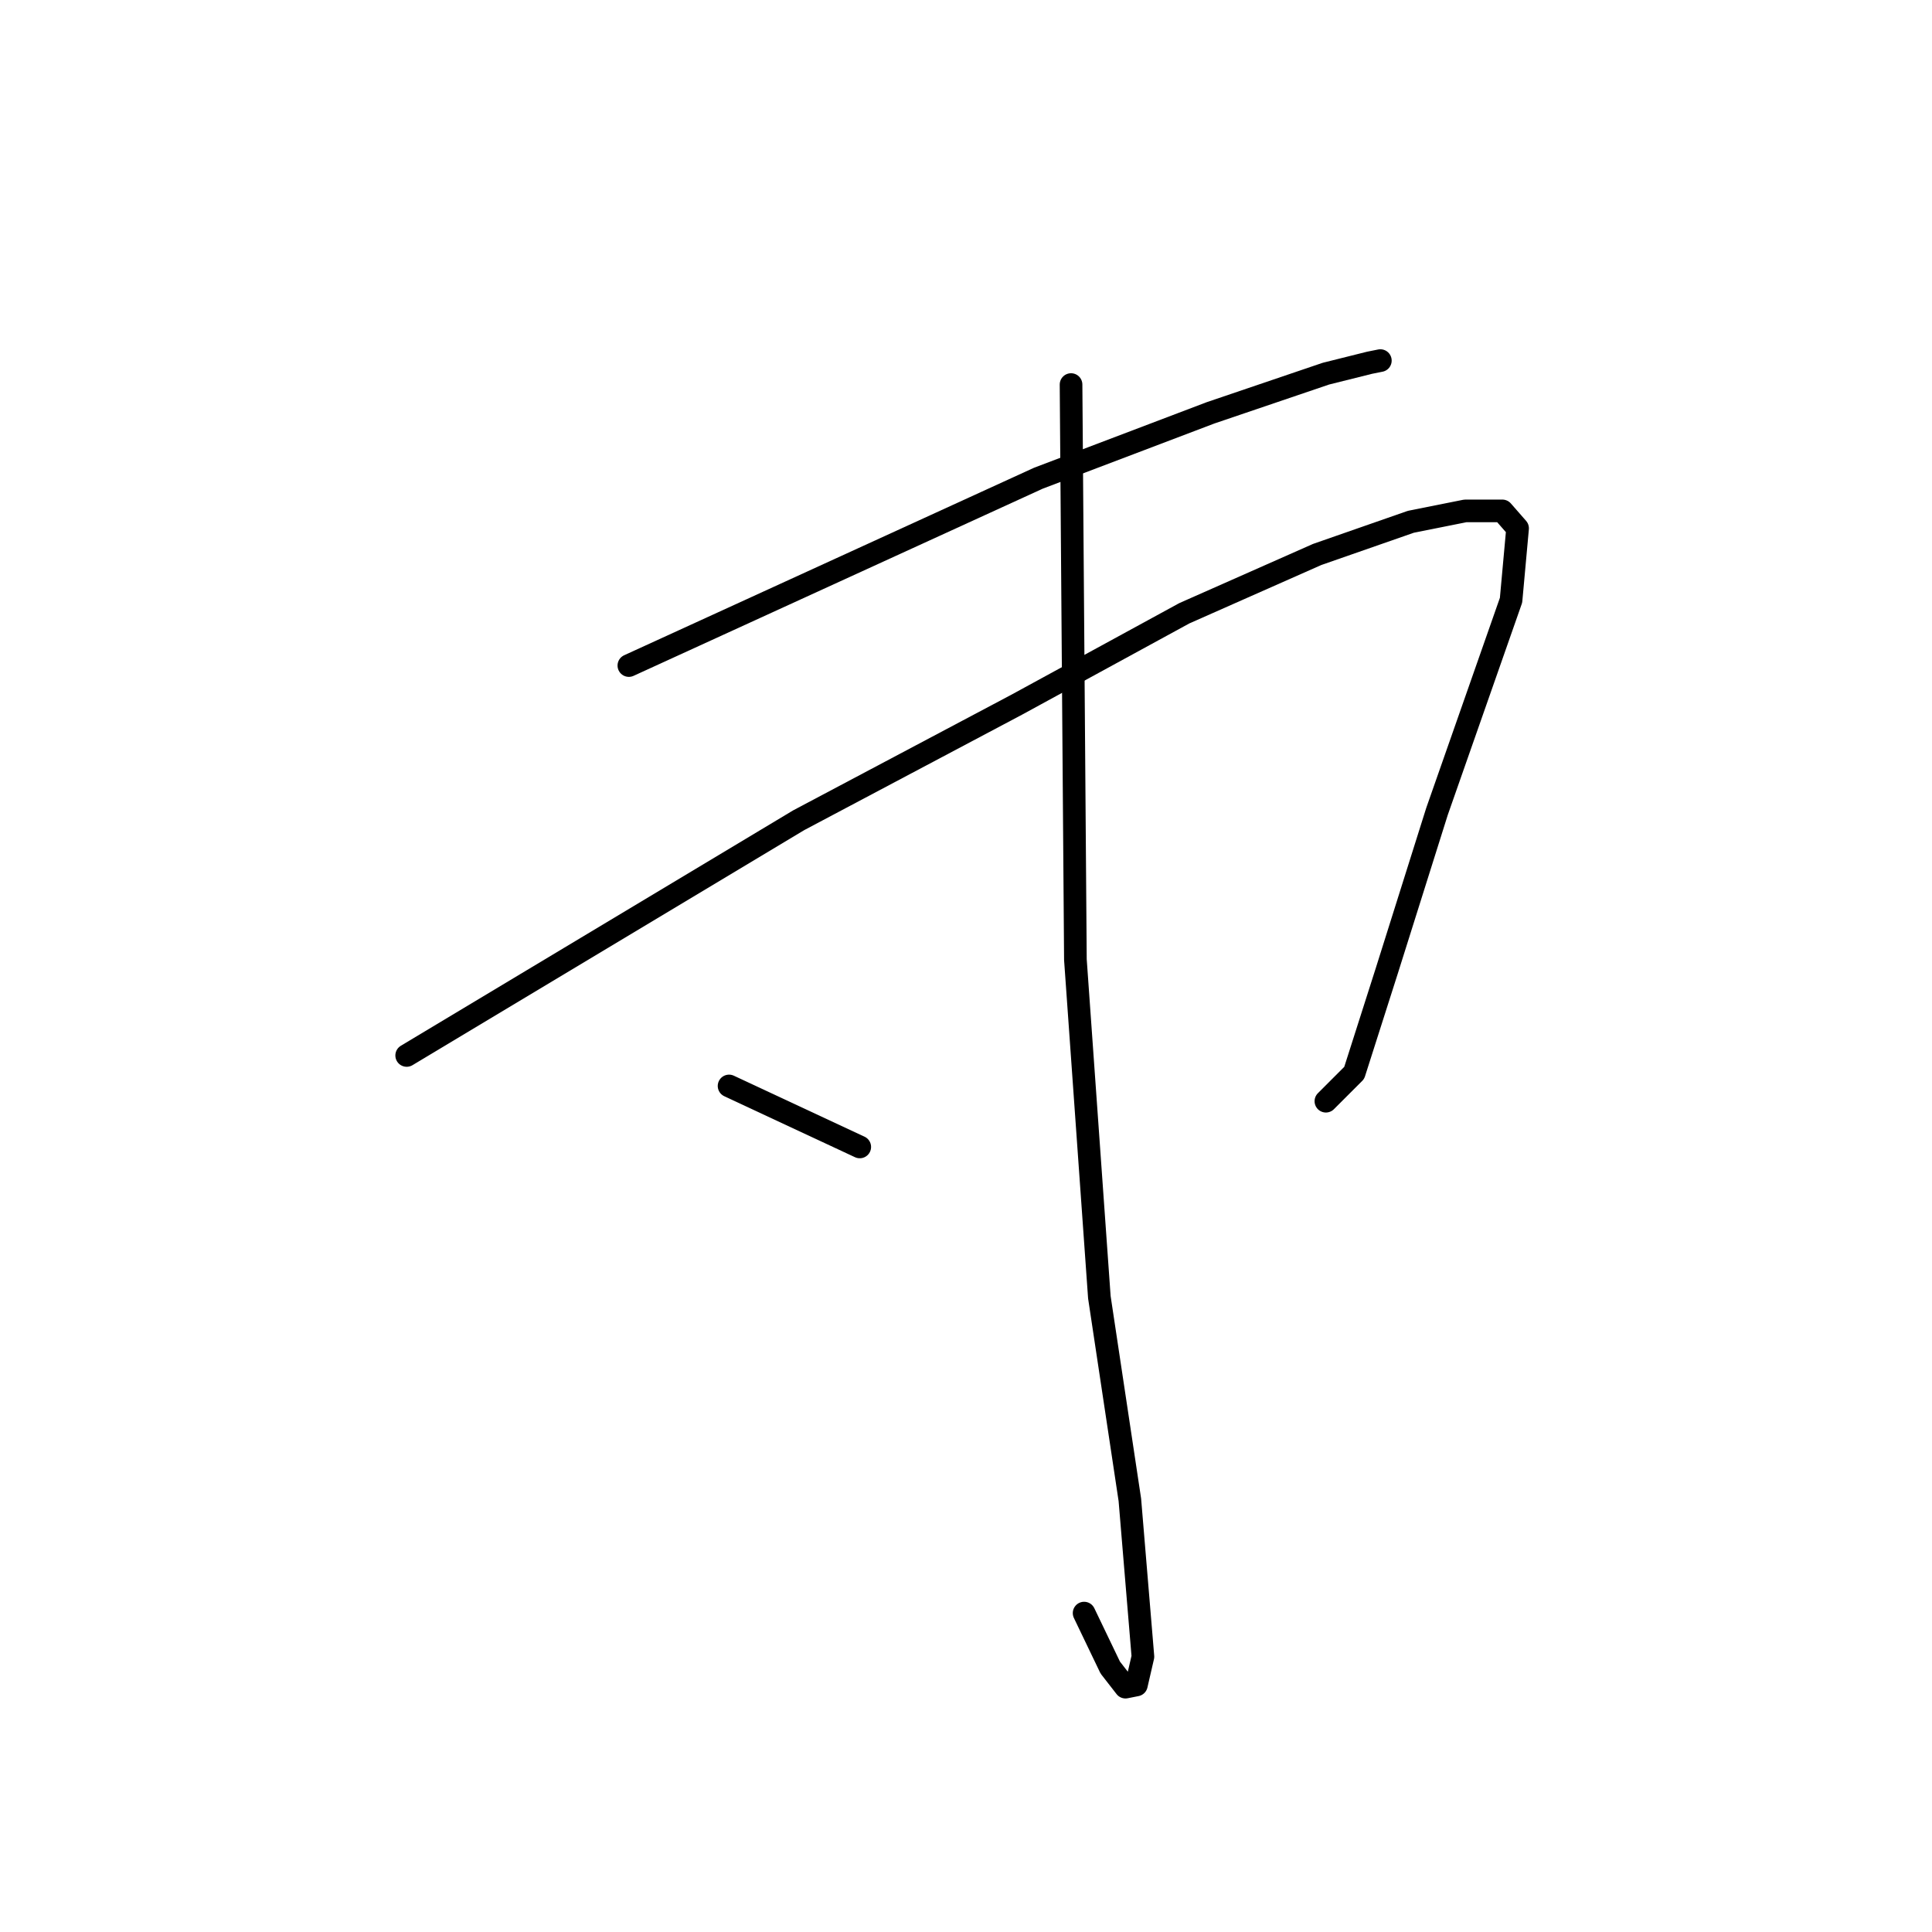 <?xml version="1.0" standalone="no"?>
    <svg width="256" height="256" xmlns="http://www.w3.org/2000/svg" version="1.1">
    <polyline stroke="black" stroke-width="3" stroke-linecap="round" fill="transparent" stroke-linejoin="round" points="83.327 88.189 110.458 75.778 137.589 63.367 160.391 54.708 175.688 49.513 181.461 48.07 182.904 47.781 182.904 47.781 " />
        <polyline stroke="black" stroke-width="3" stroke-linecap="round" fill="transparent" stroke-linejoin="round" points="53.887 139.854 79.863 124.268 105.84 108.682 134.703 93.385 156.927 81.262 174.534 73.469 186.945 69.14 194.161 67.697 199.067 67.697 201.088 70.006 200.222 79.53 190.408 107.527 183.77 128.597 179.44 142.163 175.688 145.915 175.688 145.915 " />
        <polyline stroke="black" stroke-width="3" stroke-linecap="round" fill="transparent" stroke-linejoin="round" points="141.919 50.956 142.207 89.055 142.496 127.154 145.671 171.892 149.712 198.734 150.866 212.588 151.443 219.516 150.578 223.268 149.134 223.556 147.114 220.959 143.65 213.743 143.65 213.743 " />
        <polyline stroke="black" stroke-width="3" stroke-linecap="round" fill="transparent" stroke-linejoin="round" points="96.604 143.895 105.263 147.936 113.922 151.976 113.922 151.976 " />
        </svg>